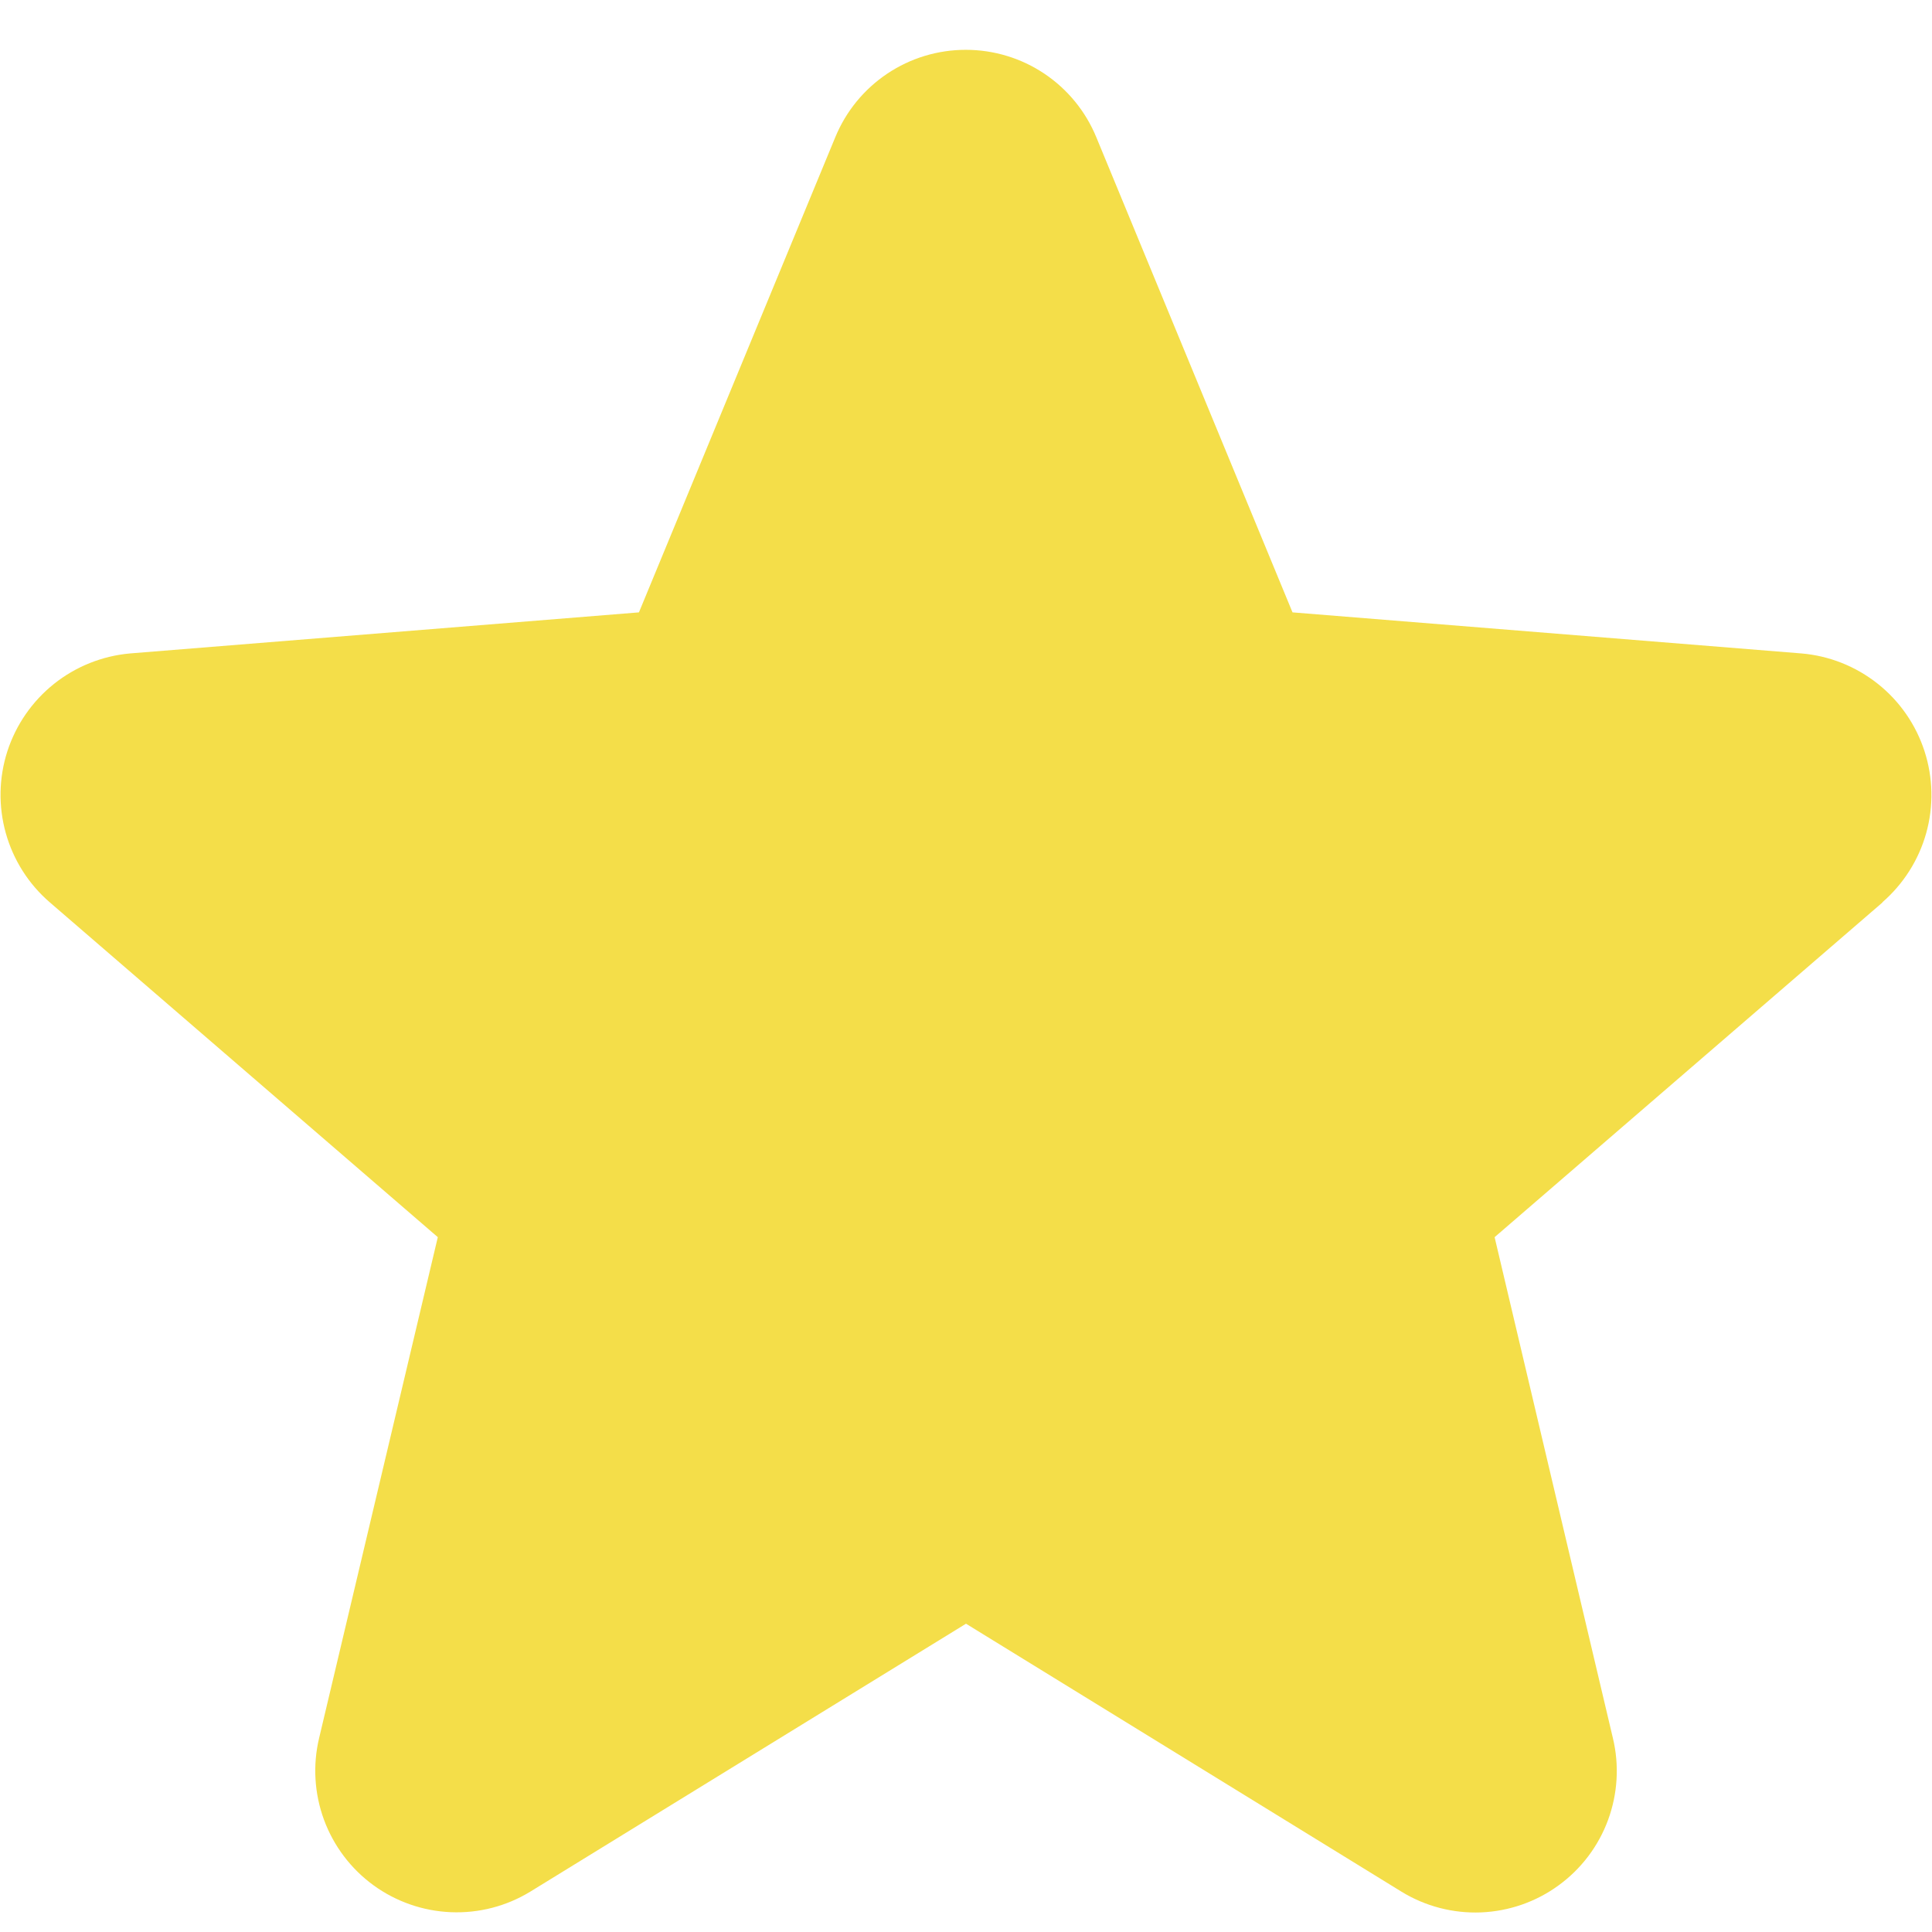 <svg width="28" height="28" viewBox="0 0 28 28" fill="none" xmlns="http://www.w3.org/2000/svg">
<path d="M27.286 13.076L21.661 17.93L23.375 25.189C23.47 25.583 23.445 25.996 23.305 26.377C23.165 26.757 22.915 27.087 22.587 27.325C22.26 27.564 21.869 27.699 21.464 27.716C21.059 27.732 20.658 27.628 20.312 27.416L14 23.532L7.684 27.416C7.338 27.627 6.938 27.73 6.534 27.713C6.129 27.696 5.739 27.56 5.412 27.322C5.085 27.084 4.836 26.754 4.696 26.375C4.556 25.995 4.531 25.582 4.625 25.189L6.345 17.93L0.72 13.076C0.414 12.812 0.193 12.463 0.084 12.074C-0.025 11.685 -0.017 11.272 0.107 10.887C0.232 10.503 0.467 10.163 0.783 9.911C1.099 9.659 1.482 9.506 1.885 9.47L9.26 8.875L12.105 1.99C12.259 1.615 12.521 1.294 12.858 1.068C13.195 0.842 13.591 0.722 13.997 0.722C14.402 0.722 14.799 0.842 15.136 1.068C15.473 1.294 15.735 1.615 15.889 1.99L18.732 8.875L26.107 9.47C26.511 9.504 26.895 9.657 27.213 9.909C27.53 10.16 27.766 10.5 27.891 10.885C28.016 11.27 28.025 11.684 27.916 12.074C27.807 12.464 27.585 12.813 27.279 13.078L27.286 13.076Z" fill="#F4DE49"/>
</svg>
